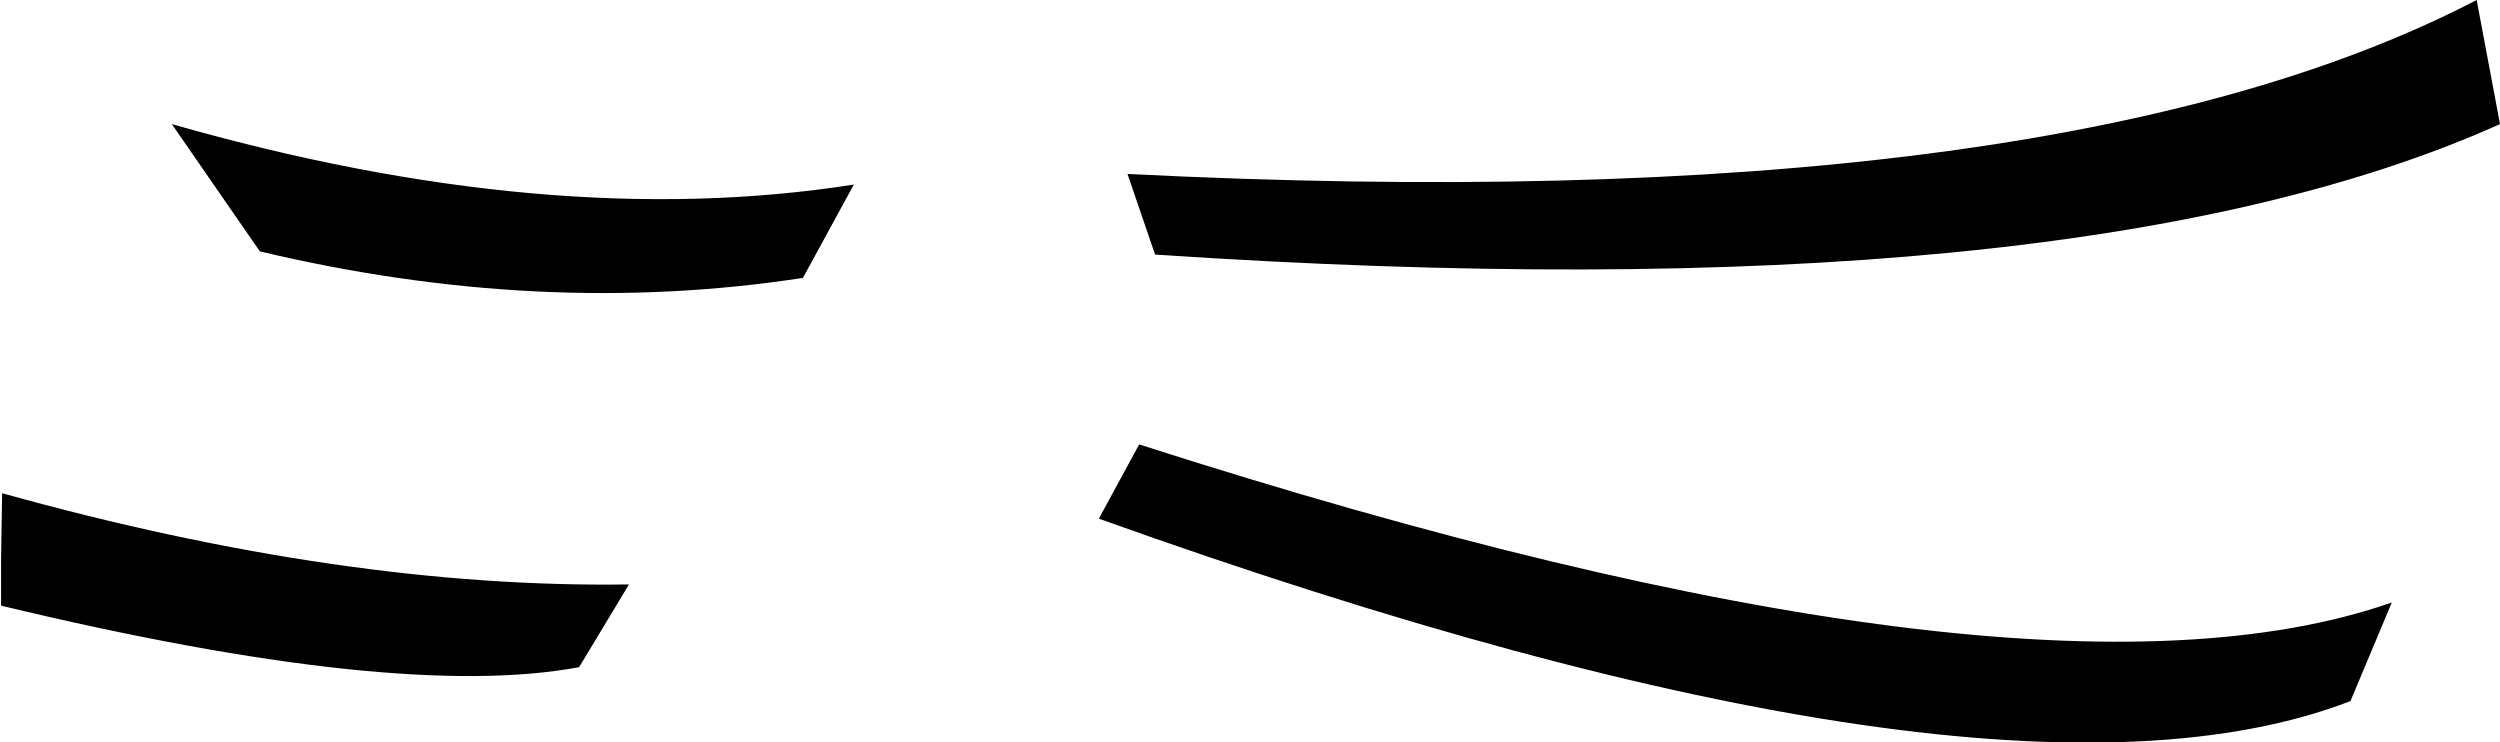 <?xml version="1.0" encoding="UTF-8" standalone="no"?>
<svg xmlns:xlink="http://www.w3.org/1999/xlink" height="35.0px" width="117.85px" xmlns="http://www.w3.org/2000/svg">
  <g transform="matrix(1.0, 0.0, 0.0, 1.0, -165.65, -322.3)">
    <path d="M218.8 330.5 Q262.4 332.7 282.4 322.3 L283.5 328.15 Q263.35 337.2 220.1 334.3 L218.8 330.5 M203.5 335.4 Q191.15 337.3 177.9 334.15 L173.75 328.15 Q191.6 333.25 205.9 331.0 L203.5 335.4 M192.95 353.75 Q184.4 355.35 165.7 350.85 L165.7 348.65 165.75 345.55 Q181.9 350.05 195.3 349.85 L192.95 353.75 M219.35 343.25 Q261.25 356.7 278.4 350.7 L276.45 355.35 Q259.6 361.85 217.45 346.75 L219.35 343.25" fill="#000000" fill-rule="evenodd" stroke="none"/>
  </g>
</svg>

